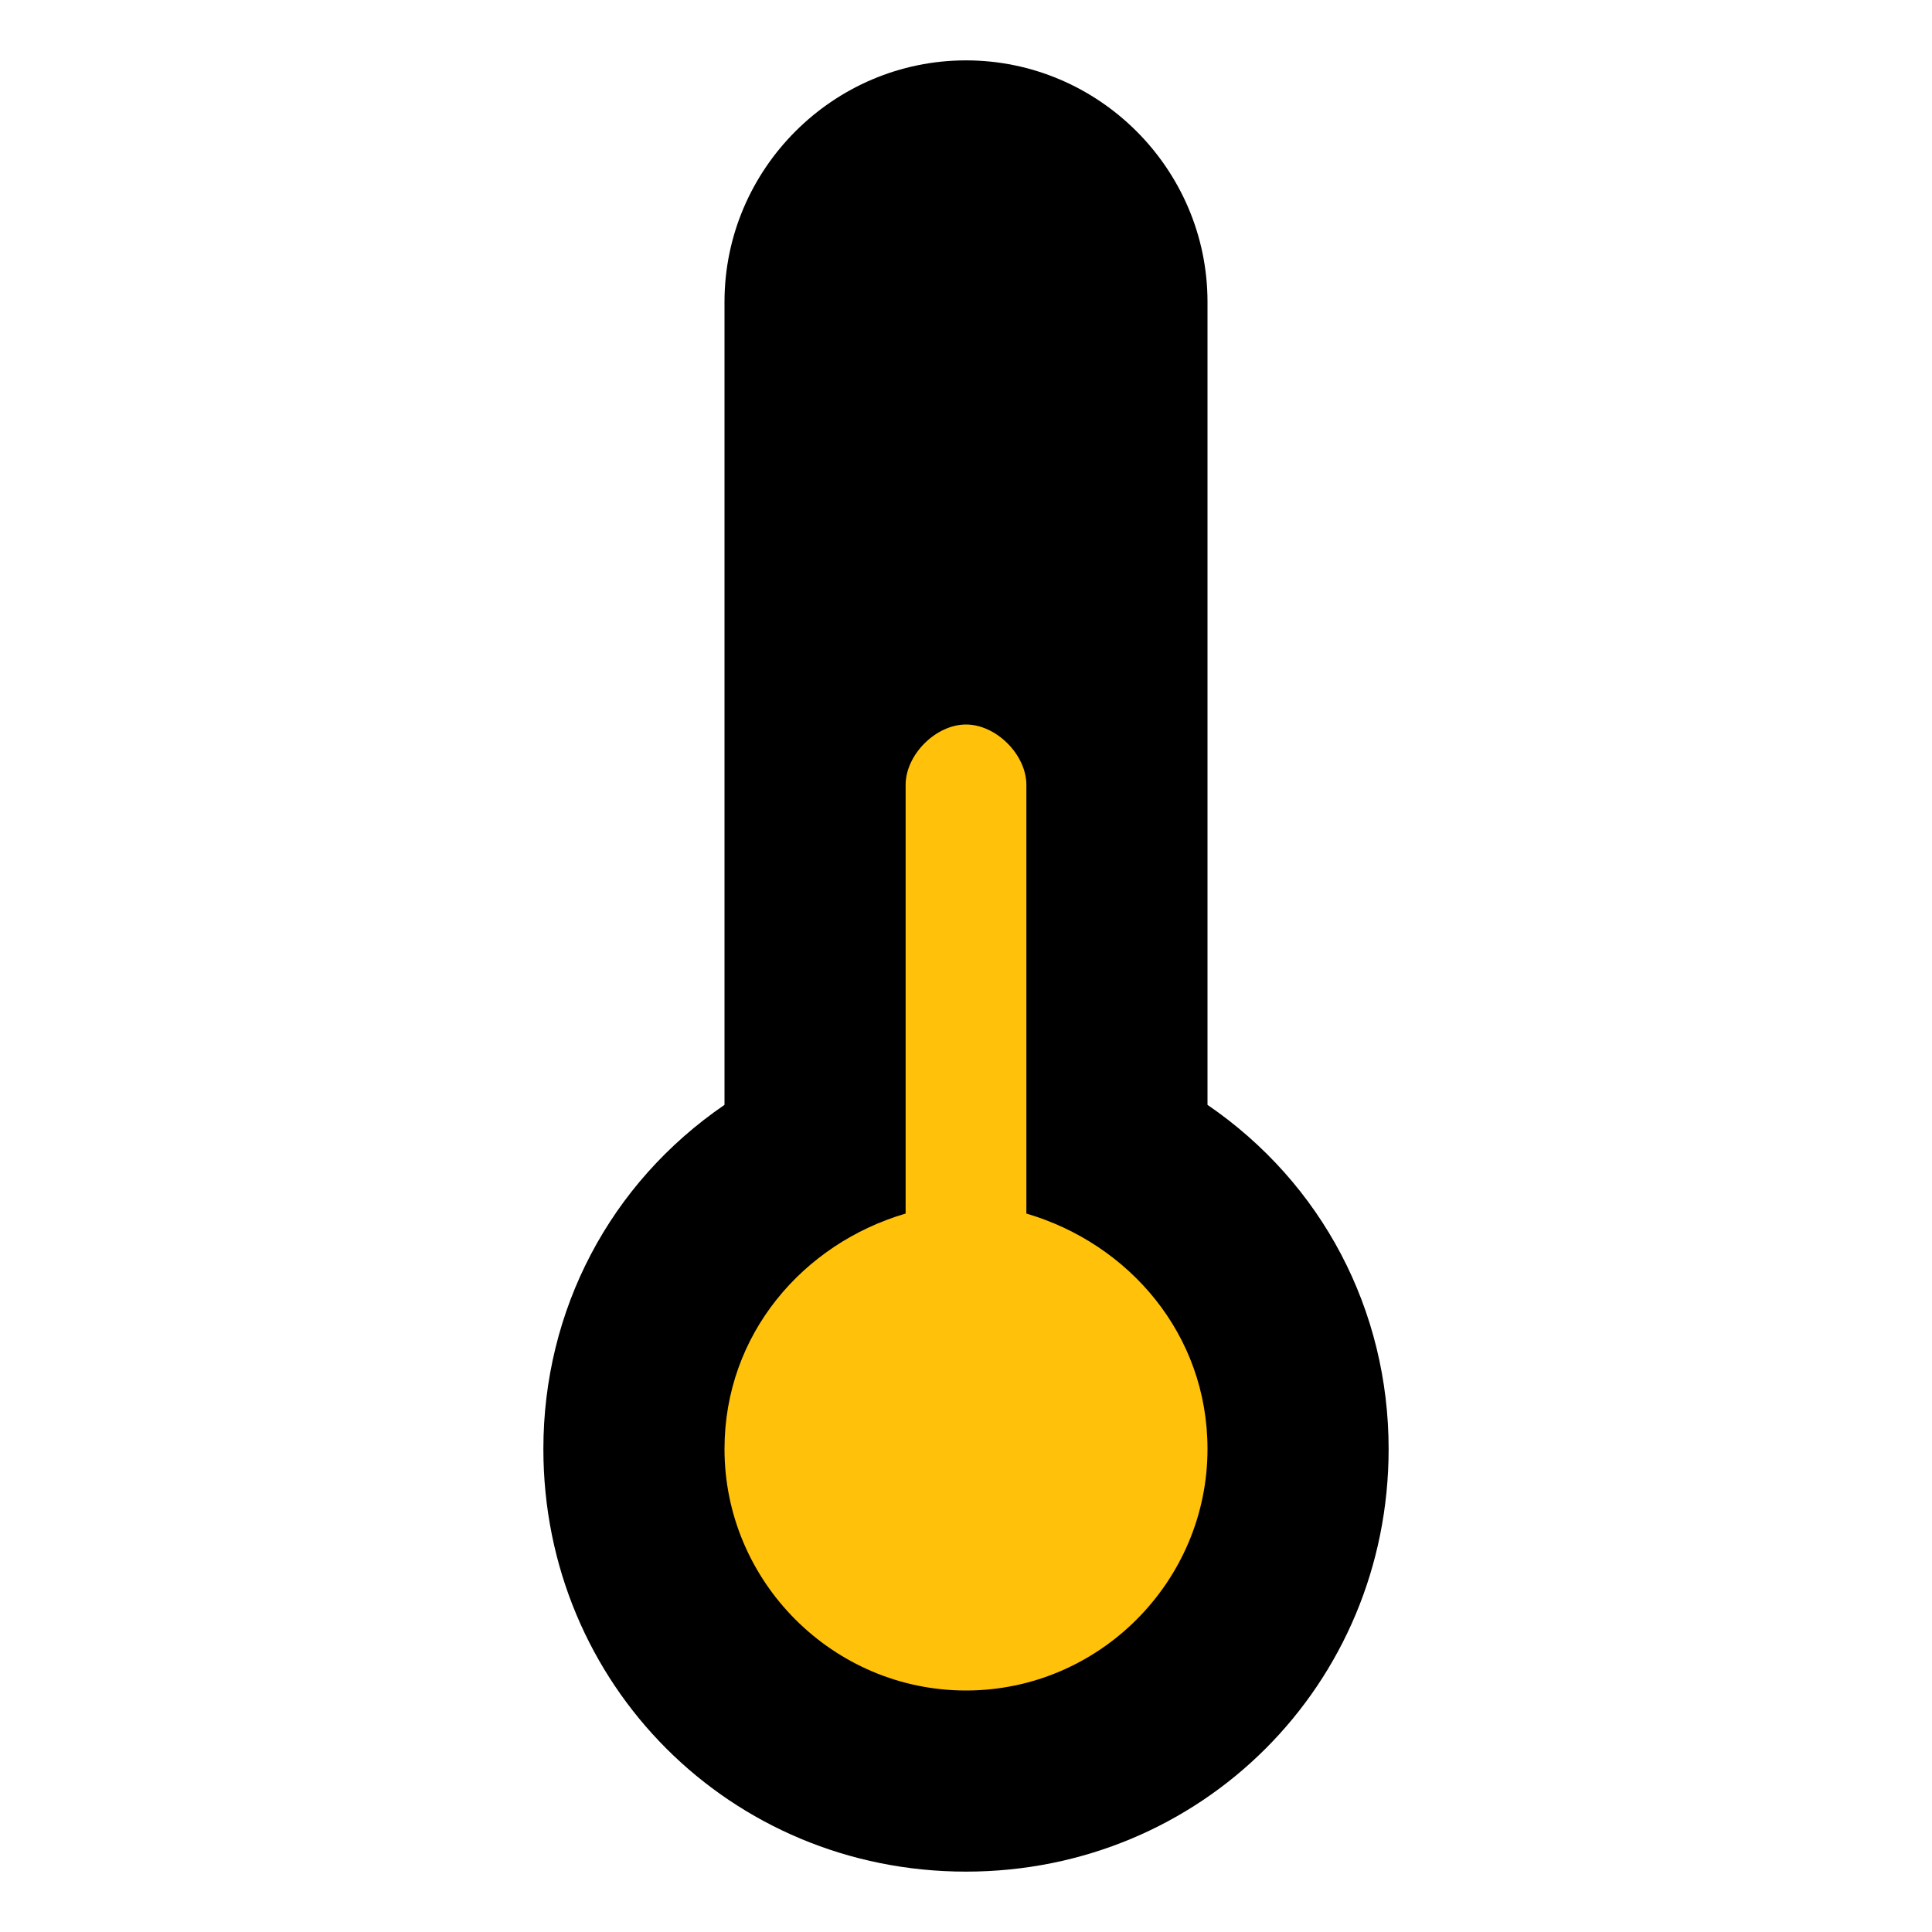 <?xml version="1.0" ?><!DOCTYPE svg  PUBLIC '-//W3C//DTD SVG 1.1//EN'  'http://www.w3.org/Graphics/SVG/1.1/DTD/svg11.dtd'><svg enable-background="new 0 0 32 32" version="1.1" viewBox="0 0 32 32" xml:space="preserve" xmlns="http://www.w3.org/2000/svg" xmlns:xlink="http://www.w3.org/1999/xlink"><g id="Layer_2"/><g id="Layer_3"/><g id="Layer_4"/><g id="Layer_5"/><g id="Layer_6"/><g id="Layer_7"/><g id="Layer_8"/><g id="Layer_9"/><g id="Layer_10"><g><path d="M23,24c0,3.9-3.1,7-7,7s-7-3.1-7-7c0-2.3,1.1-4.4,3-5.7V5c0-2.2,1.8-4,4-4s4,1.8,4,4v13.3    C21.9,19.6,23,21.7,23,24z" fill="#000000"/></g><g><path d="M20,24c0,2.2-1.8,4-4,4s-4-1.8-4-4c0-1.9,1.3-3.4,3-3.9V13c0-0.5,0.5-1,1-1s1,0.5,1,1v7.1    C18.7,20.6,20,22.1,20,24z" fill="#FFC10A"/></g></g><g id="Layer_11"/><g id="Layer_12"/><g id="Layer_13"/><g id="Layer_14"/><g id="Layer_15"/><g id="Layer_16"/><g id="Layer_17"/><g id="Layer_18"/><g id="Layer_19"/><g id="Layer_20"/><g id="Layer_21"/><g id="Layer_22"/><g id="Layer_23"/><g id="Layer_24"/><g id="Layer_25"/><g id="Wearher"/></svg>